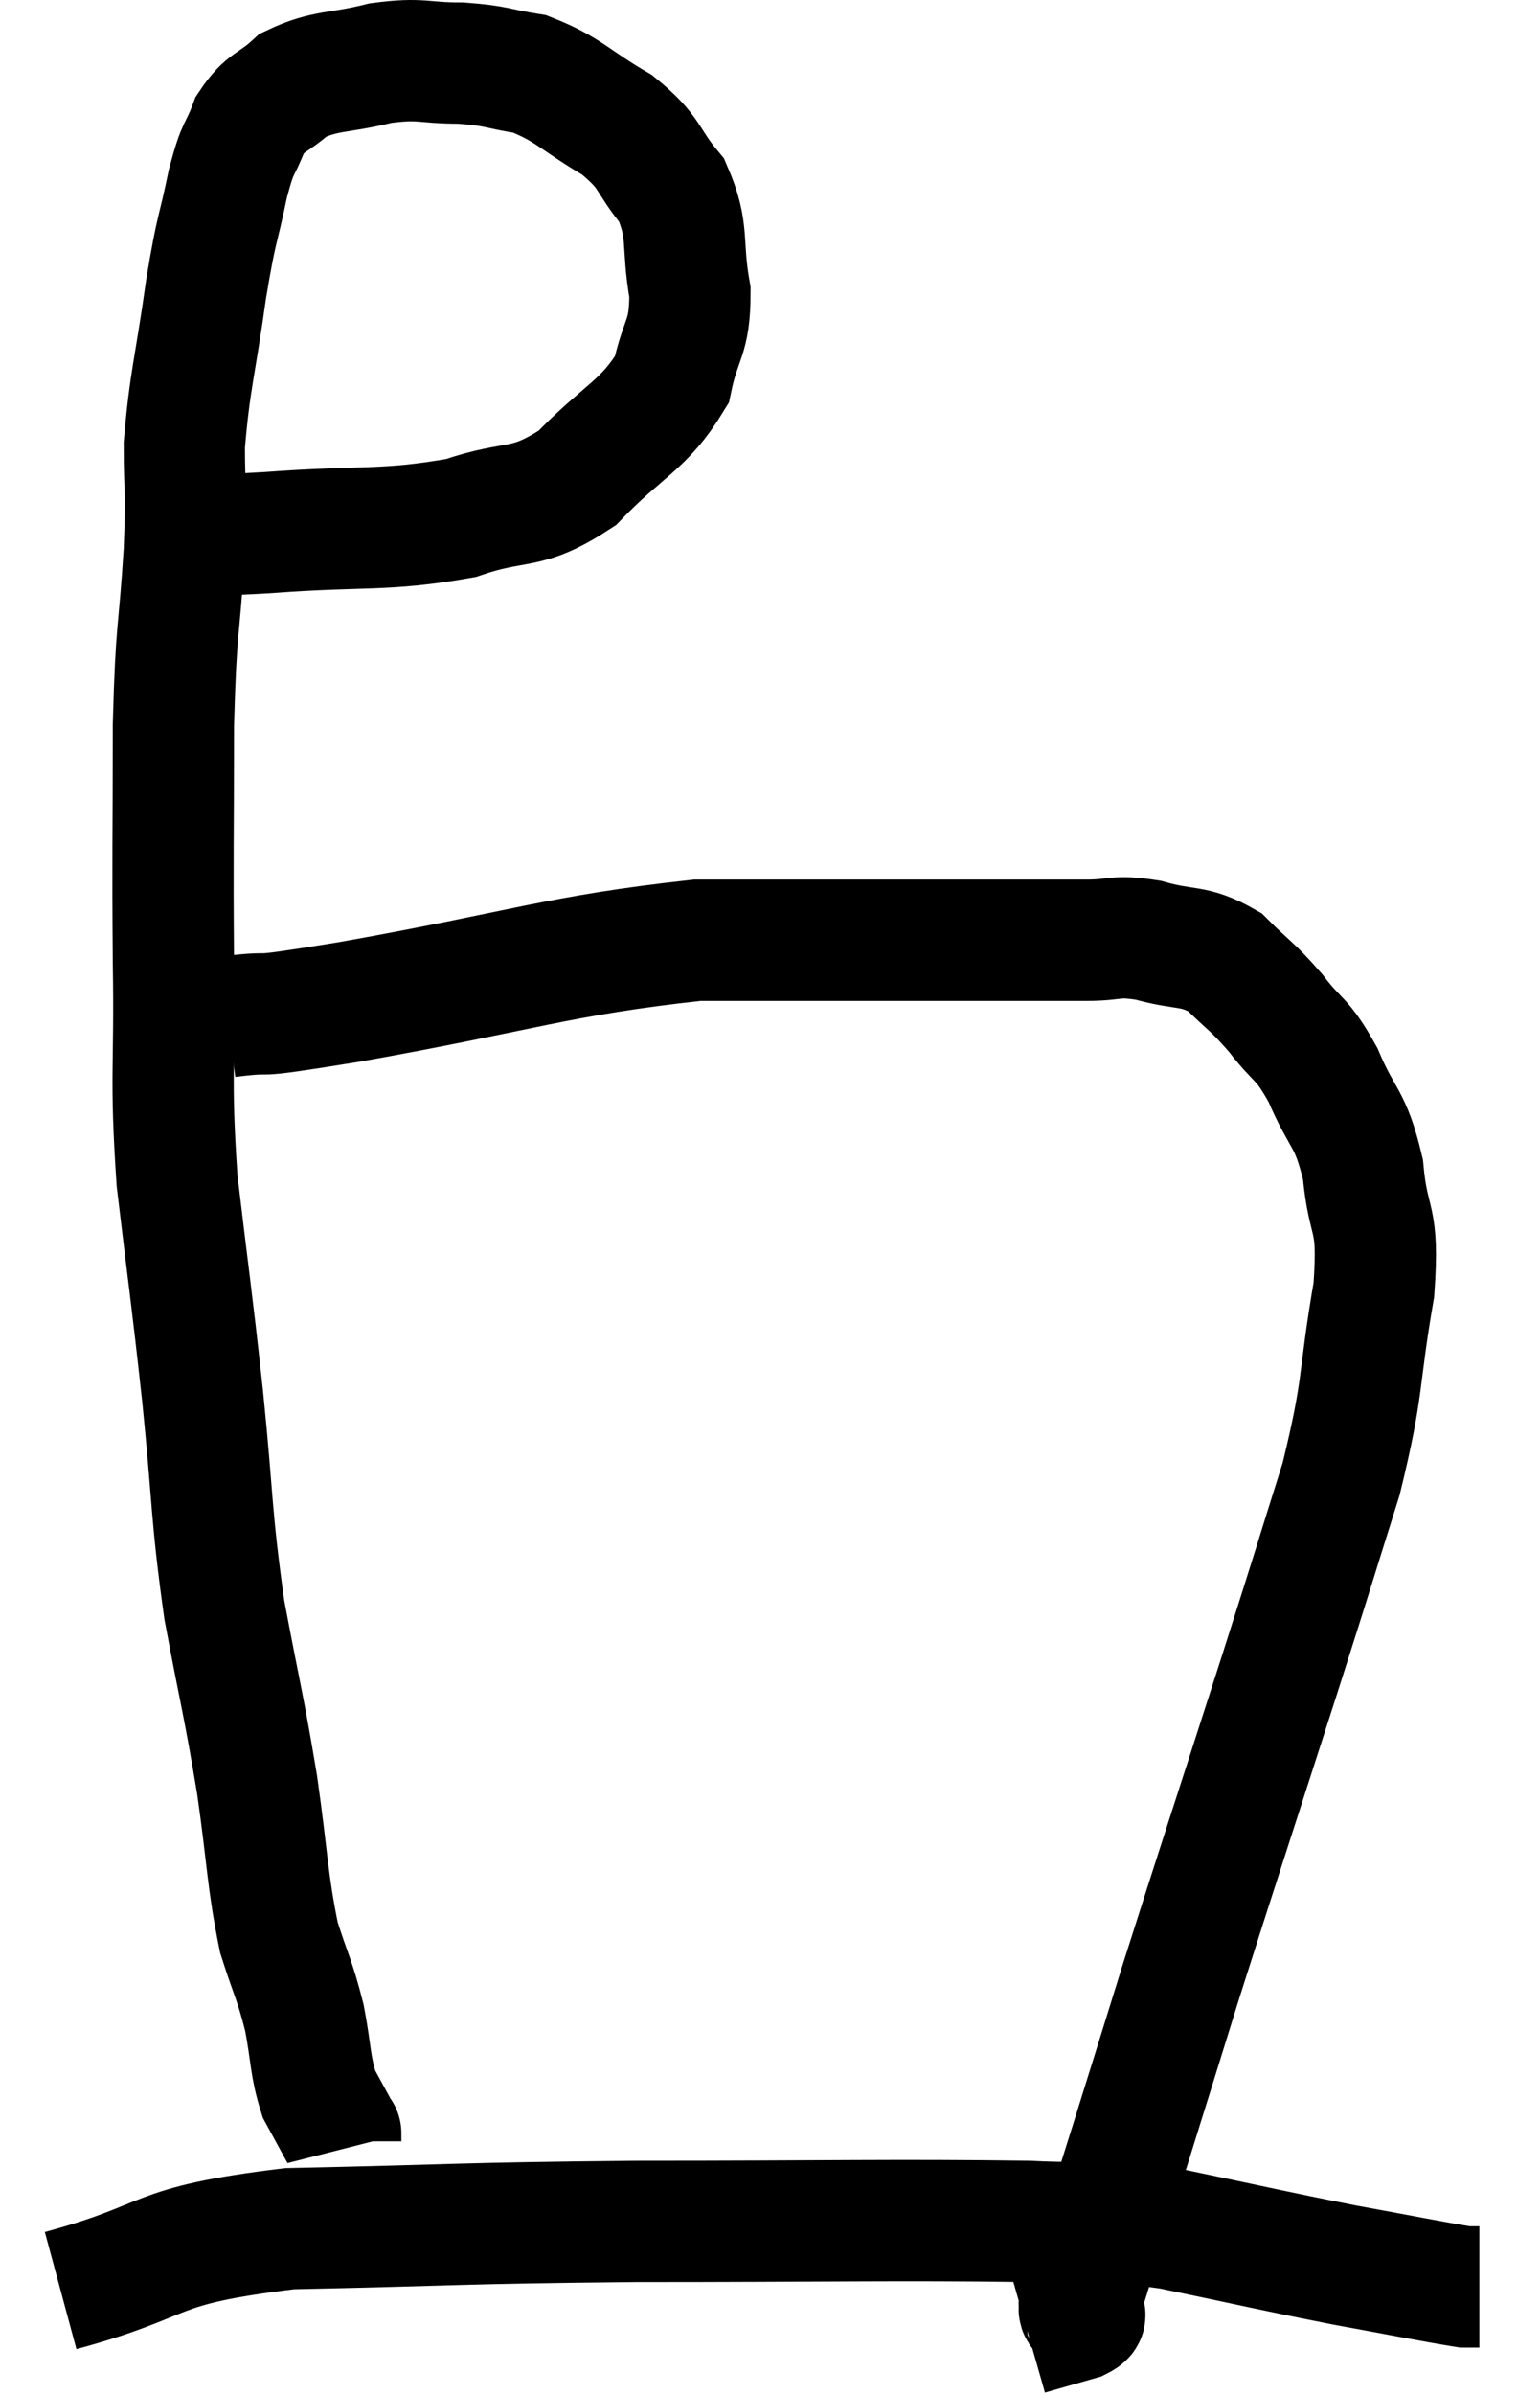 <svg xmlns="http://www.w3.org/2000/svg" viewBox="8.18 5.62 25.4 39.48" width="25.4" height="39.48"><path d="M 11.76 14.4 C 12.18 14.4, 11.595 14.46, 12.6 14.4 C 14.19 14.28, 14.505 14.385, 15.78 14.16 C 16.74 13.83, 16.83 14.07, 17.7 13.5 C 18.48 12.69, 18.795 12.645, 19.26 11.88 C 19.41 11.16, 19.56 11.22, 19.56 10.44 C 19.41 9.6, 19.56 9.45, 19.26 8.76 C 18.81 8.22, 18.945 8.16, 18.36 7.68 C 17.64 7.26, 17.565 7.095, 16.92 6.84 C 16.35 6.75, 16.395 6.705, 15.78 6.66 C 15.12 6.66, 15.15 6.57, 14.46 6.66 C 13.74 6.84, 13.56 6.765, 13.02 7.02 C 12.66 7.35, 12.57 7.275, 12.3 7.68 C 12.12 8.16, 12.12 7.965, 11.94 8.64 C 11.76 9.51, 11.76 9.3, 11.58 10.38 C 11.4 11.67, 11.31 11.88, 11.22 12.96 C 11.22 13.83, 11.265 13.545, 11.22 14.7 C 11.13 16.14, 11.085 15.885, 11.04 17.58 C 11.04 19.53, 11.025 19.605, 11.04 21.48 C 11.07 23.28, 10.98 23.295, 11.1 25.08 C 11.31 26.85, 11.325 26.85, 11.52 28.62 C 11.7 30.39, 11.655 30.555, 11.88 32.16 C 12.15 33.6, 12.195 33.69, 12.42 35.04 C 12.6 36.3, 12.585 36.6, 12.78 37.56 C 12.99 38.22, 13.035 38.235, 13.2 38.88 C 13.32 39.51, 13.29 39.66, 13.44 40.14 C 13.62 40.47, 13.71 40.635, 13.8 40.8 C 13.8 40.8, 13.8 40.8, 13.8 40.8 C 13.8 40.8, 13.8 40.77, 13.8 40.8 L 13.8 40.92" fill="none" stroke="black" stroke-width="2"></path><path d="M 11.94 22.38 C 12.93 22.26, 11.985 22.455, 13.92 22.14 C 16.8 21.63, 17.355 21.375, 19.68 21.12 C 21.45 21.12, 21.615 21.12, 23.22 21.12 C 24.66 21.12, 25.125 21.12, 26.1 21.12 C 26.61 21.12, 26.55 21.03, 27.12 21.12 C 27.75 21.3, 27.855 21.18, 28.38 21.48 C 28.8 21.9, 28.815 21.855, 29.22 22.32 C 29.61 22.83, 29.64 22.695, 30 23.34 C 30.33 24.12, 30.45 24.015, 30.66 24.9 C 30.75 25.89, 30.93 25.605, 30.84 26.88 C 30.57 28.44, 30.69 28.41, 30.3 30 C 29.79 31.62, 29.94 31.17, 29.28 33.24 C 28.47 35.76, 28.275 36.345, 27.66 38.28 C 27.24 39.63, 27.195 39.78, 26.82 40.98 C 26.49 42.03, 26.37 42.405, 26.16 43.08 C 26.07 43.38, 26.025 43.485, 25.98 43.68 C 25.98 43.77, 26.19 43.755, 25.98 43.86 L 25.14 44.1" fill="none" stroke="black" stroke-width="2"></path><path d="M 9.18 43.38 C 11.07 42.87, 10.59 42.645, 12.96 42.36 C 15.81 42.3, 15.615 42.27, 18.66 42.24 C 21.9 42.24, 22.935 42.21, 25.14 42.24 C 26.31 42.3, 26.175 42.18, 27.48 42.36 C 28.92 42.66, 29.145 42.72, 30.36 42.96 C 31.35 43.14, 31.785 43.23, 32.34 43.32 L 32.58 43.32" fill="none" stroke="black" stroke-width="2"></path></svg>